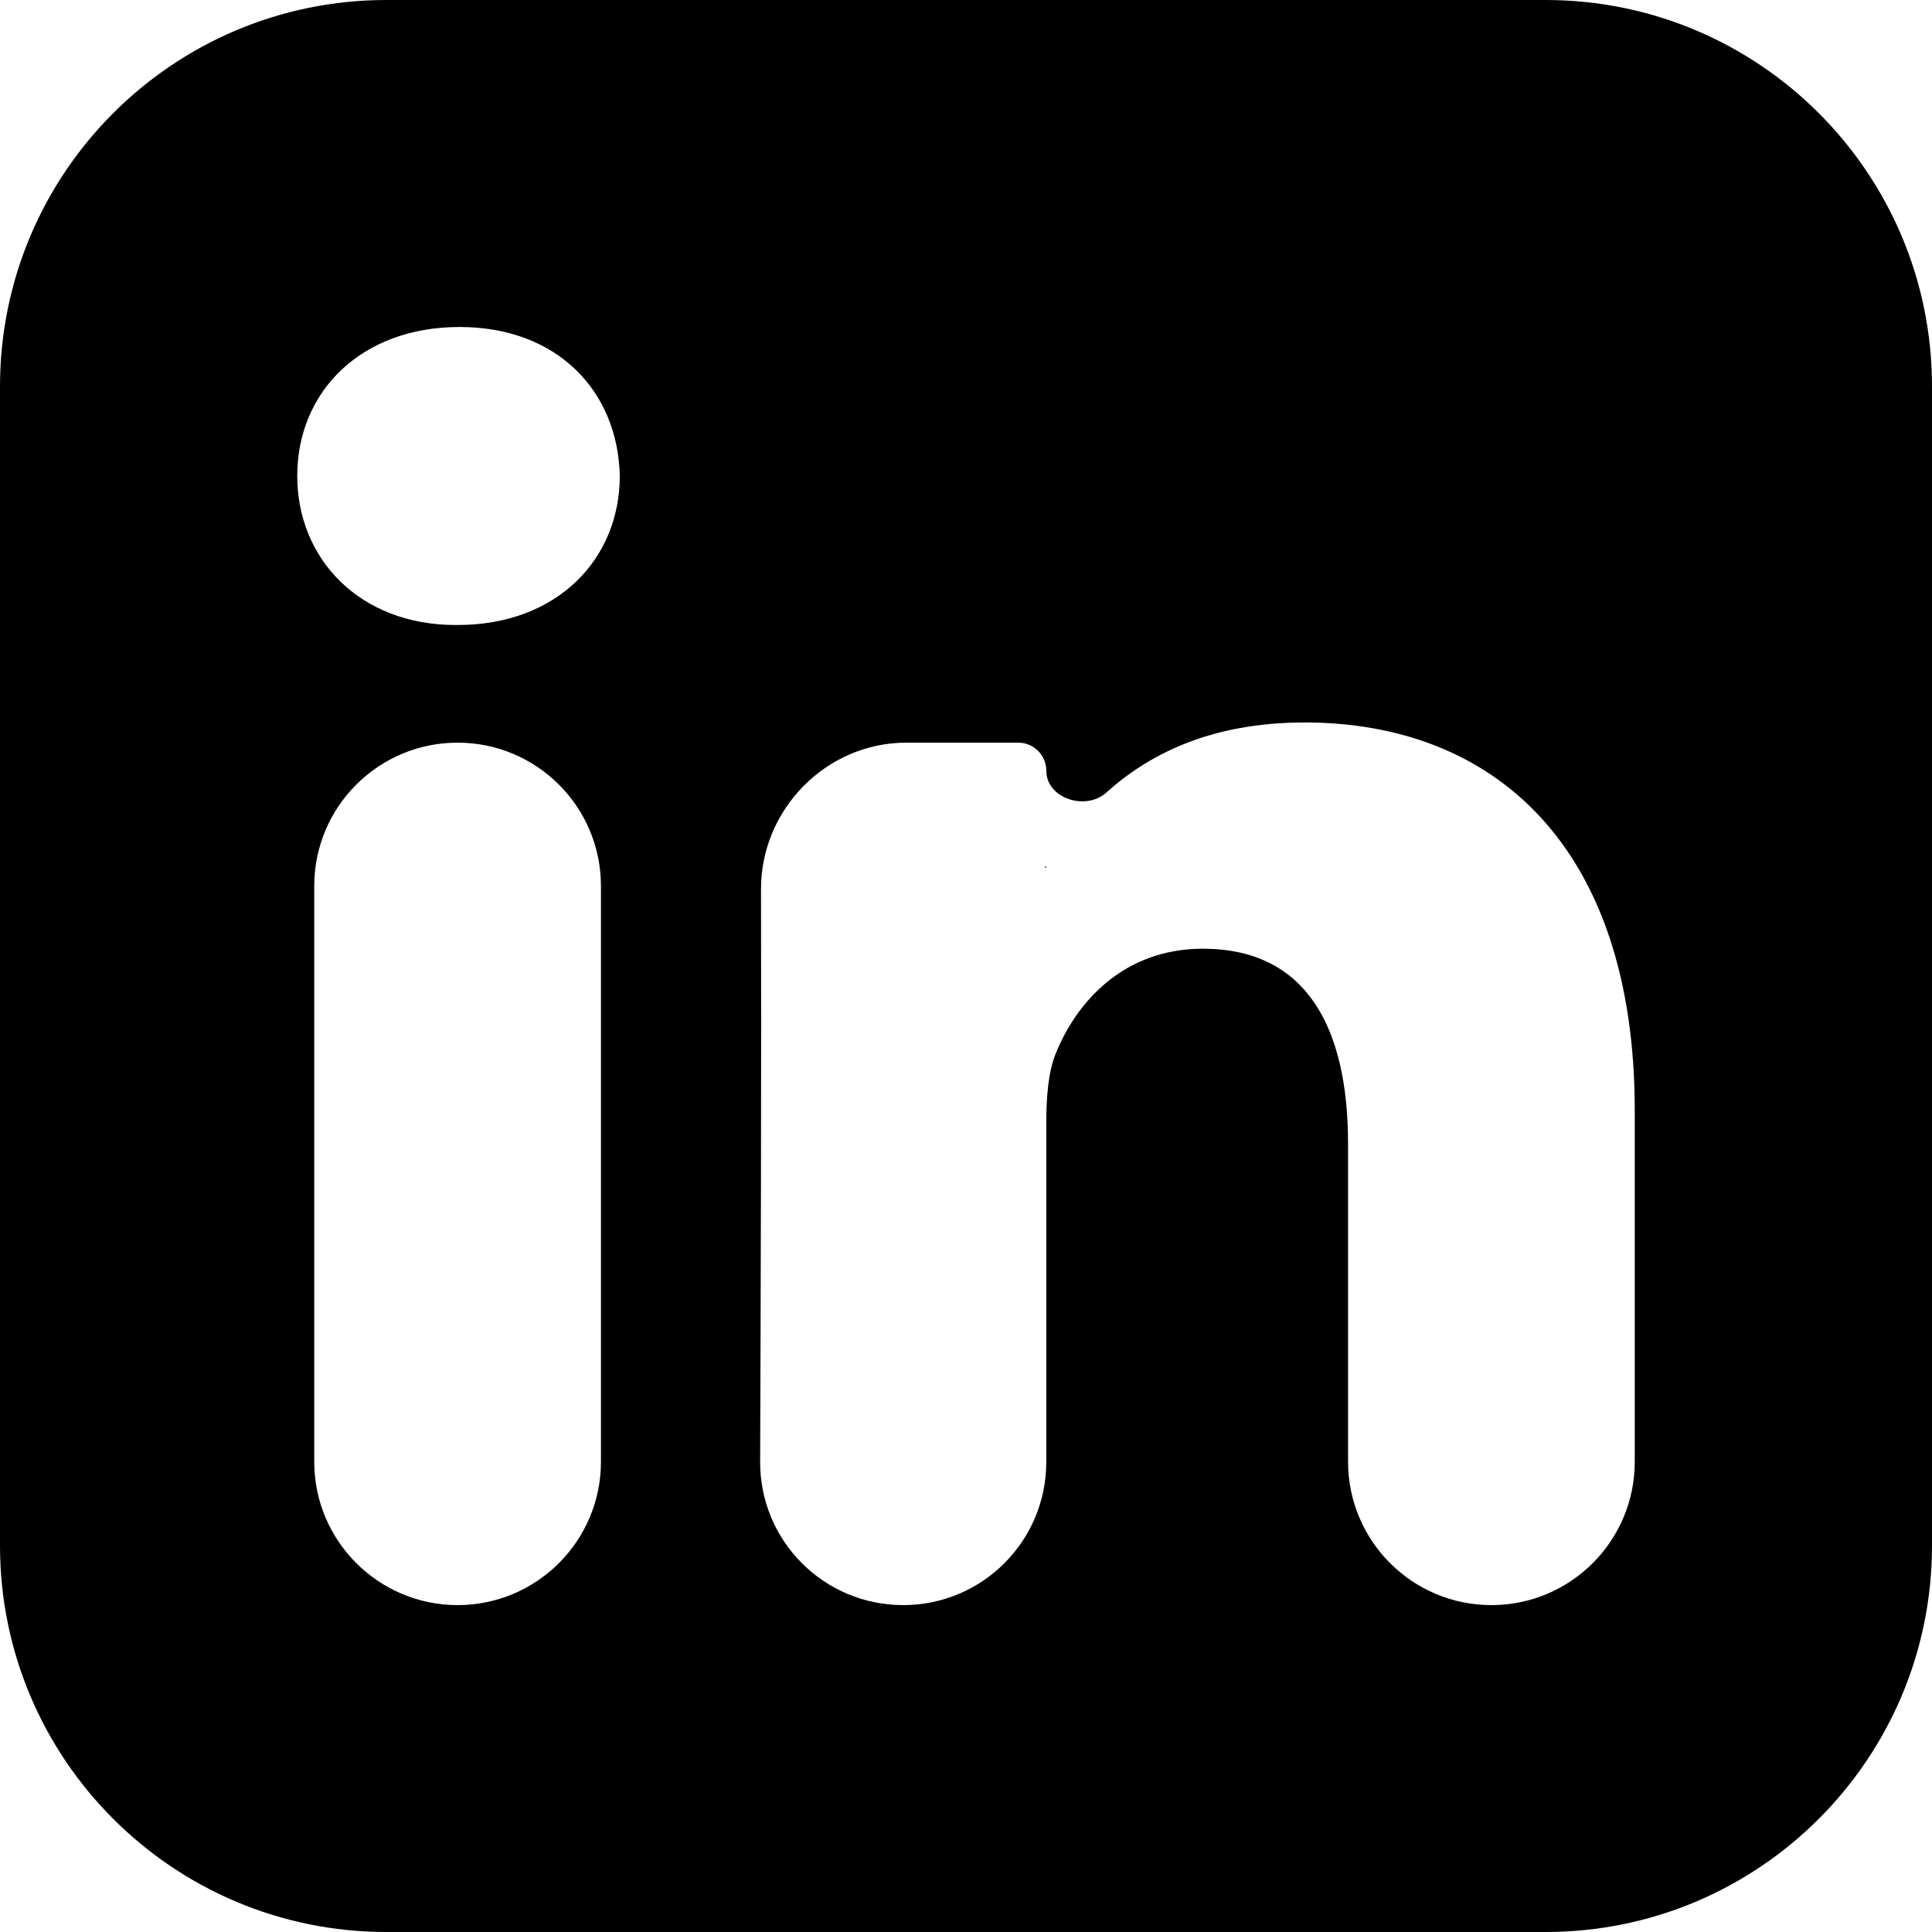 <svg viewBox="0 0 20 20" fill="currentColor" xmlns="http://www.w3.org/2000/svg">
    <path fill-rule="evenodd" clip-rule="evenodd" d="M10.825 8.982C10.828 8.982 10.831 8.979 10.831 8.976V8.976C10.831 8.969 10.822 8.967 10.818 8.972C10.818 8.972 10.818 8.973 10.817 8.973C10.815 8.977 10.818 8.982 10.823 8.982H10.825Z"/>
    <path fill-rule="evenodd" clip-rule="evenodd" d="M4 0C1.791 0 0 1.791 0 4V16C0 18.209 1.791 20 4 20H16C18.209 20 20 18.209 20 16V4C20 1.791 18.209 0 16 0H4ZM6.221 15.132C6.221 15.951 5.556 16.616 4.737 16.616V16.616C3.918 16.616 3.253 15.951 3.253 15.132V9.172C3.253 8.352 3.918 7.688 4.737 7.688V7.688C5.556 7.688 6.221 8.352 6.221 9.172V15.132ZM4.737 6.47H4.717C3.722 6.47 3.077 5.784 3.077 4.927C3.077 4.051 3.741 3.385 4.757 3.385C5.772 3.385 6.397 4.051 6.416 4.927C6.416 5.784 5.772 6.47 4.737 6.47ZM16.923 15.131C16.923 15.951 16.259 16.616 15.439 16.616V16.616C14.619 16.616 13.955 15.951 13.955 15.131V11.839C13.955 10.64 13.526 9.821 12.452 9.821C11.632 9.821 11.144 10.372 10.929 10.906C10.851 11.097 10.831 11.362 10.831 11.63V15.135C10.831 15.953 10.168 16.616 9.35 16.616V16.616C8.529 16.616 7.865 15.951 7.869 15.13C7.875 13.496 7.883 10.879 7.878 9.205C7.876 8.378 8.554 7.688 9.382 7.688H10.541C10.701 7.688 10.831 7.818 10.831 7.977V7.977C10.831 8.265 11.238 8.397 11.452 8.205C11.892 7.809 12.533 7.479 13.506 7.479C15.459 7.479 16.923 8.754 16.923 11.496V15.131Z" />
    </svg>
